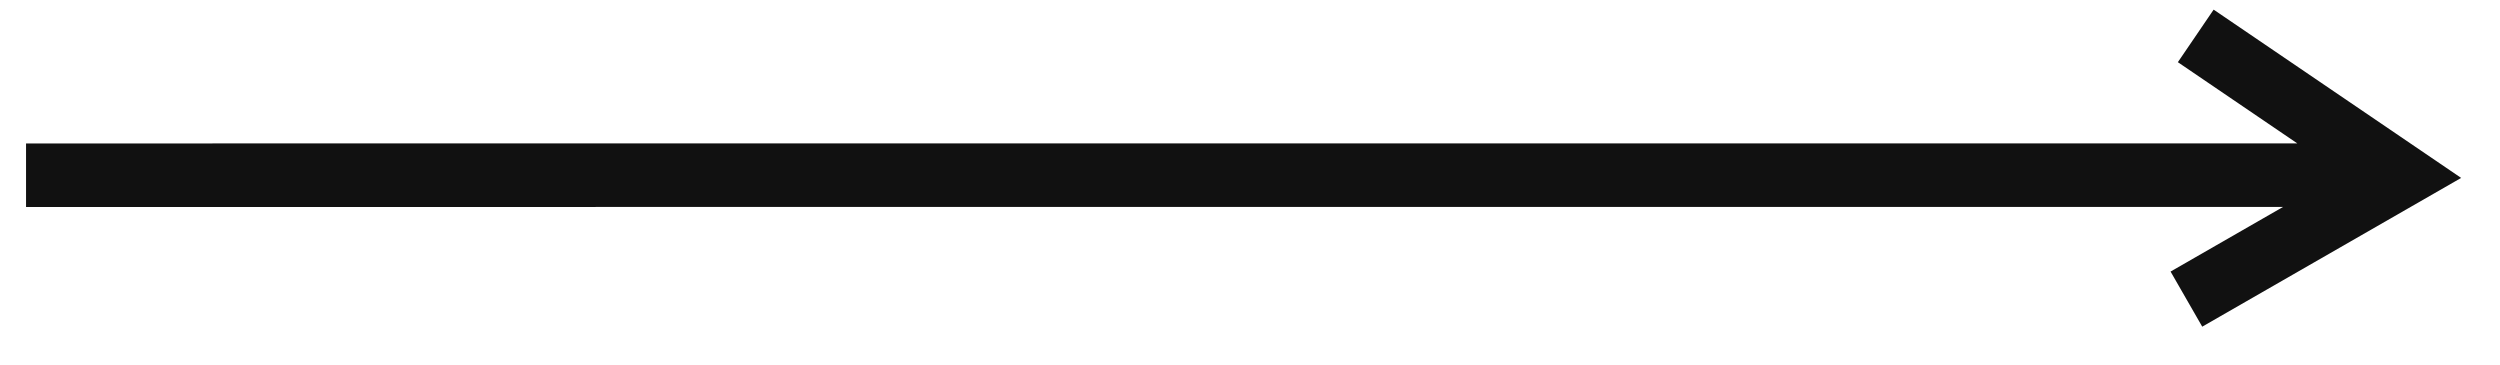 <svg width="48" height="7" viewBox="0 0 48 7" fill="none" xmlns="http://www.w3.org/2000/svg">
<path d="M41.815 1.194L44.108 2.753L0.5 2.754L0.5 3.974L43.835 3.973L41.675 5.214L42.283 6.272L47.254 3.416L42.502 0.185L41.815 1.194Z" fill="#111111"/>
</svg>
